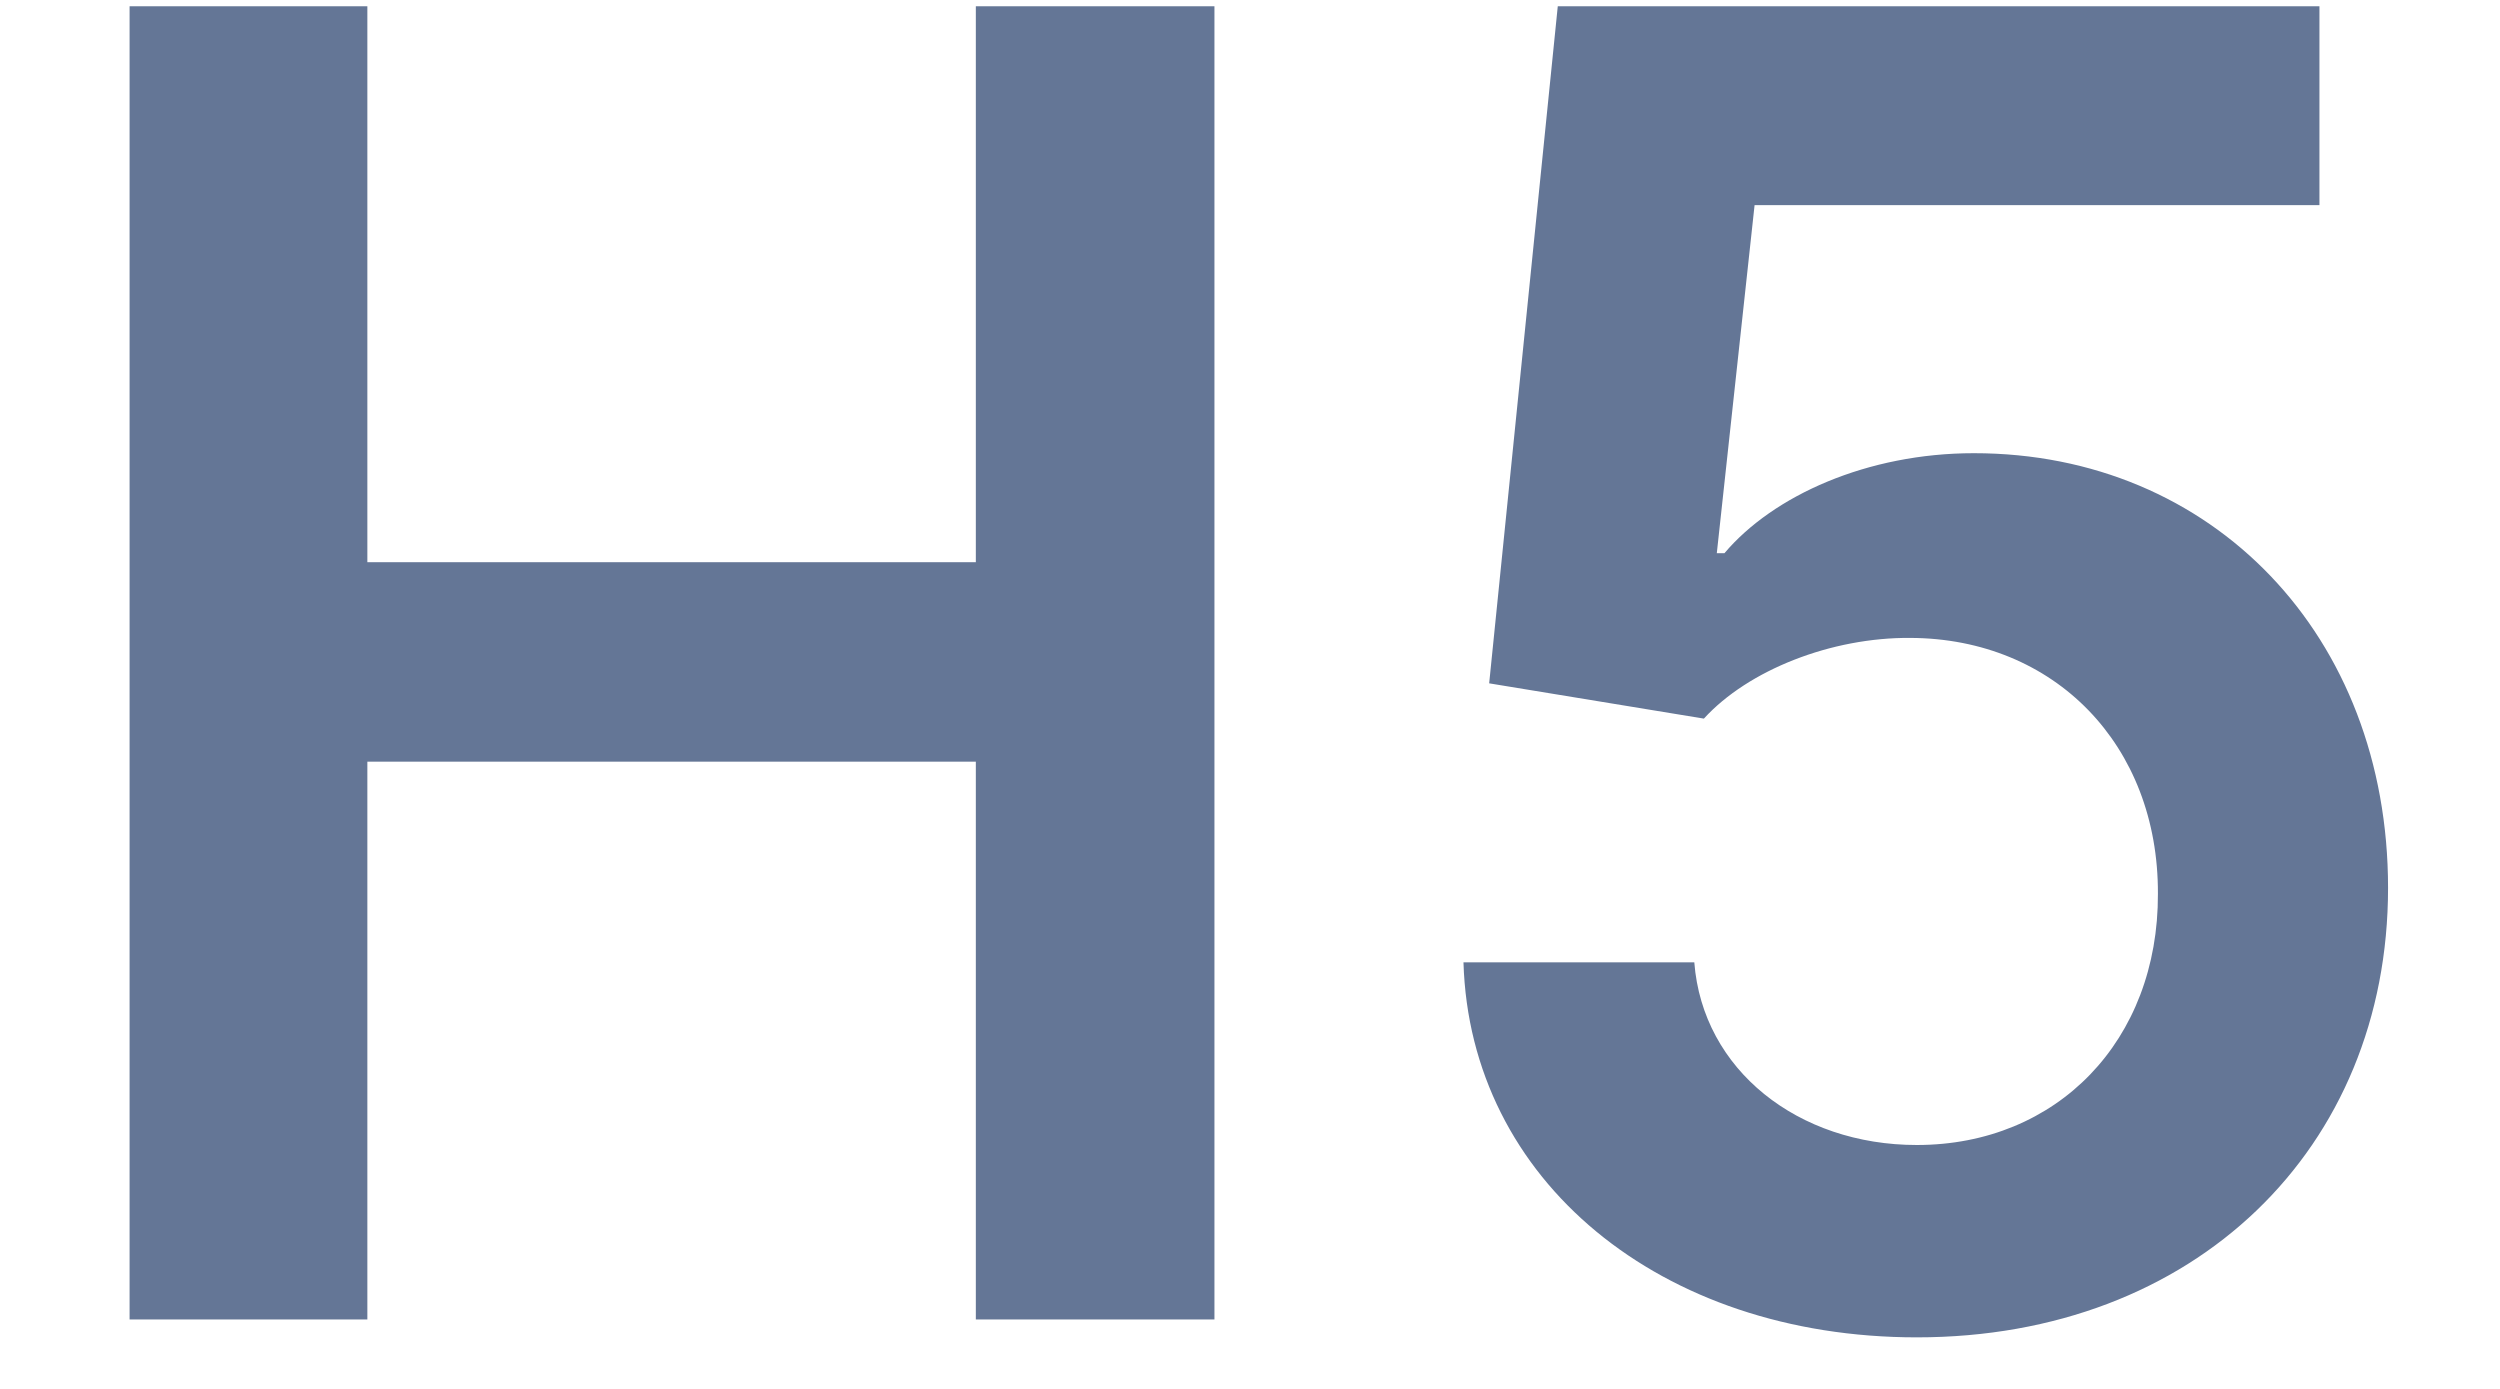 <svg width="18" height="10" viewBox="0 0 18 10" fill="none" xmlns="http://www.w3.org/2000/svg">
<path d="M0.933 9.5H2.645V5.484H7.026V9.5H8.744V0.045H7.026V4.048H2.645V0.045H0.933V9.5ZM13.801 9.629C15.8 9.629 17.194 8.272 17.194 6.393C17.194 4.574 15.929 3.263 14.212 3.263C13.445 3.263 12.767 3.568 12.416 3.983H12.361L12.633 1.477H16.7V0.045H11.216L10.722 4.92L12.268 5.174C12.587 4.824 13.187 4.588 13.755 4.593C14.793 4.597 15.541 5.364 15.537 6.435C15.541 7.492 14.812 8.244 13.801 8.244C12.947 8.244 12.259 7.704 12.199 6.929H10.537C10.583 8.498 11.954 9.629 13.801 9.629Z" fill="#647696"/>
</svg>
